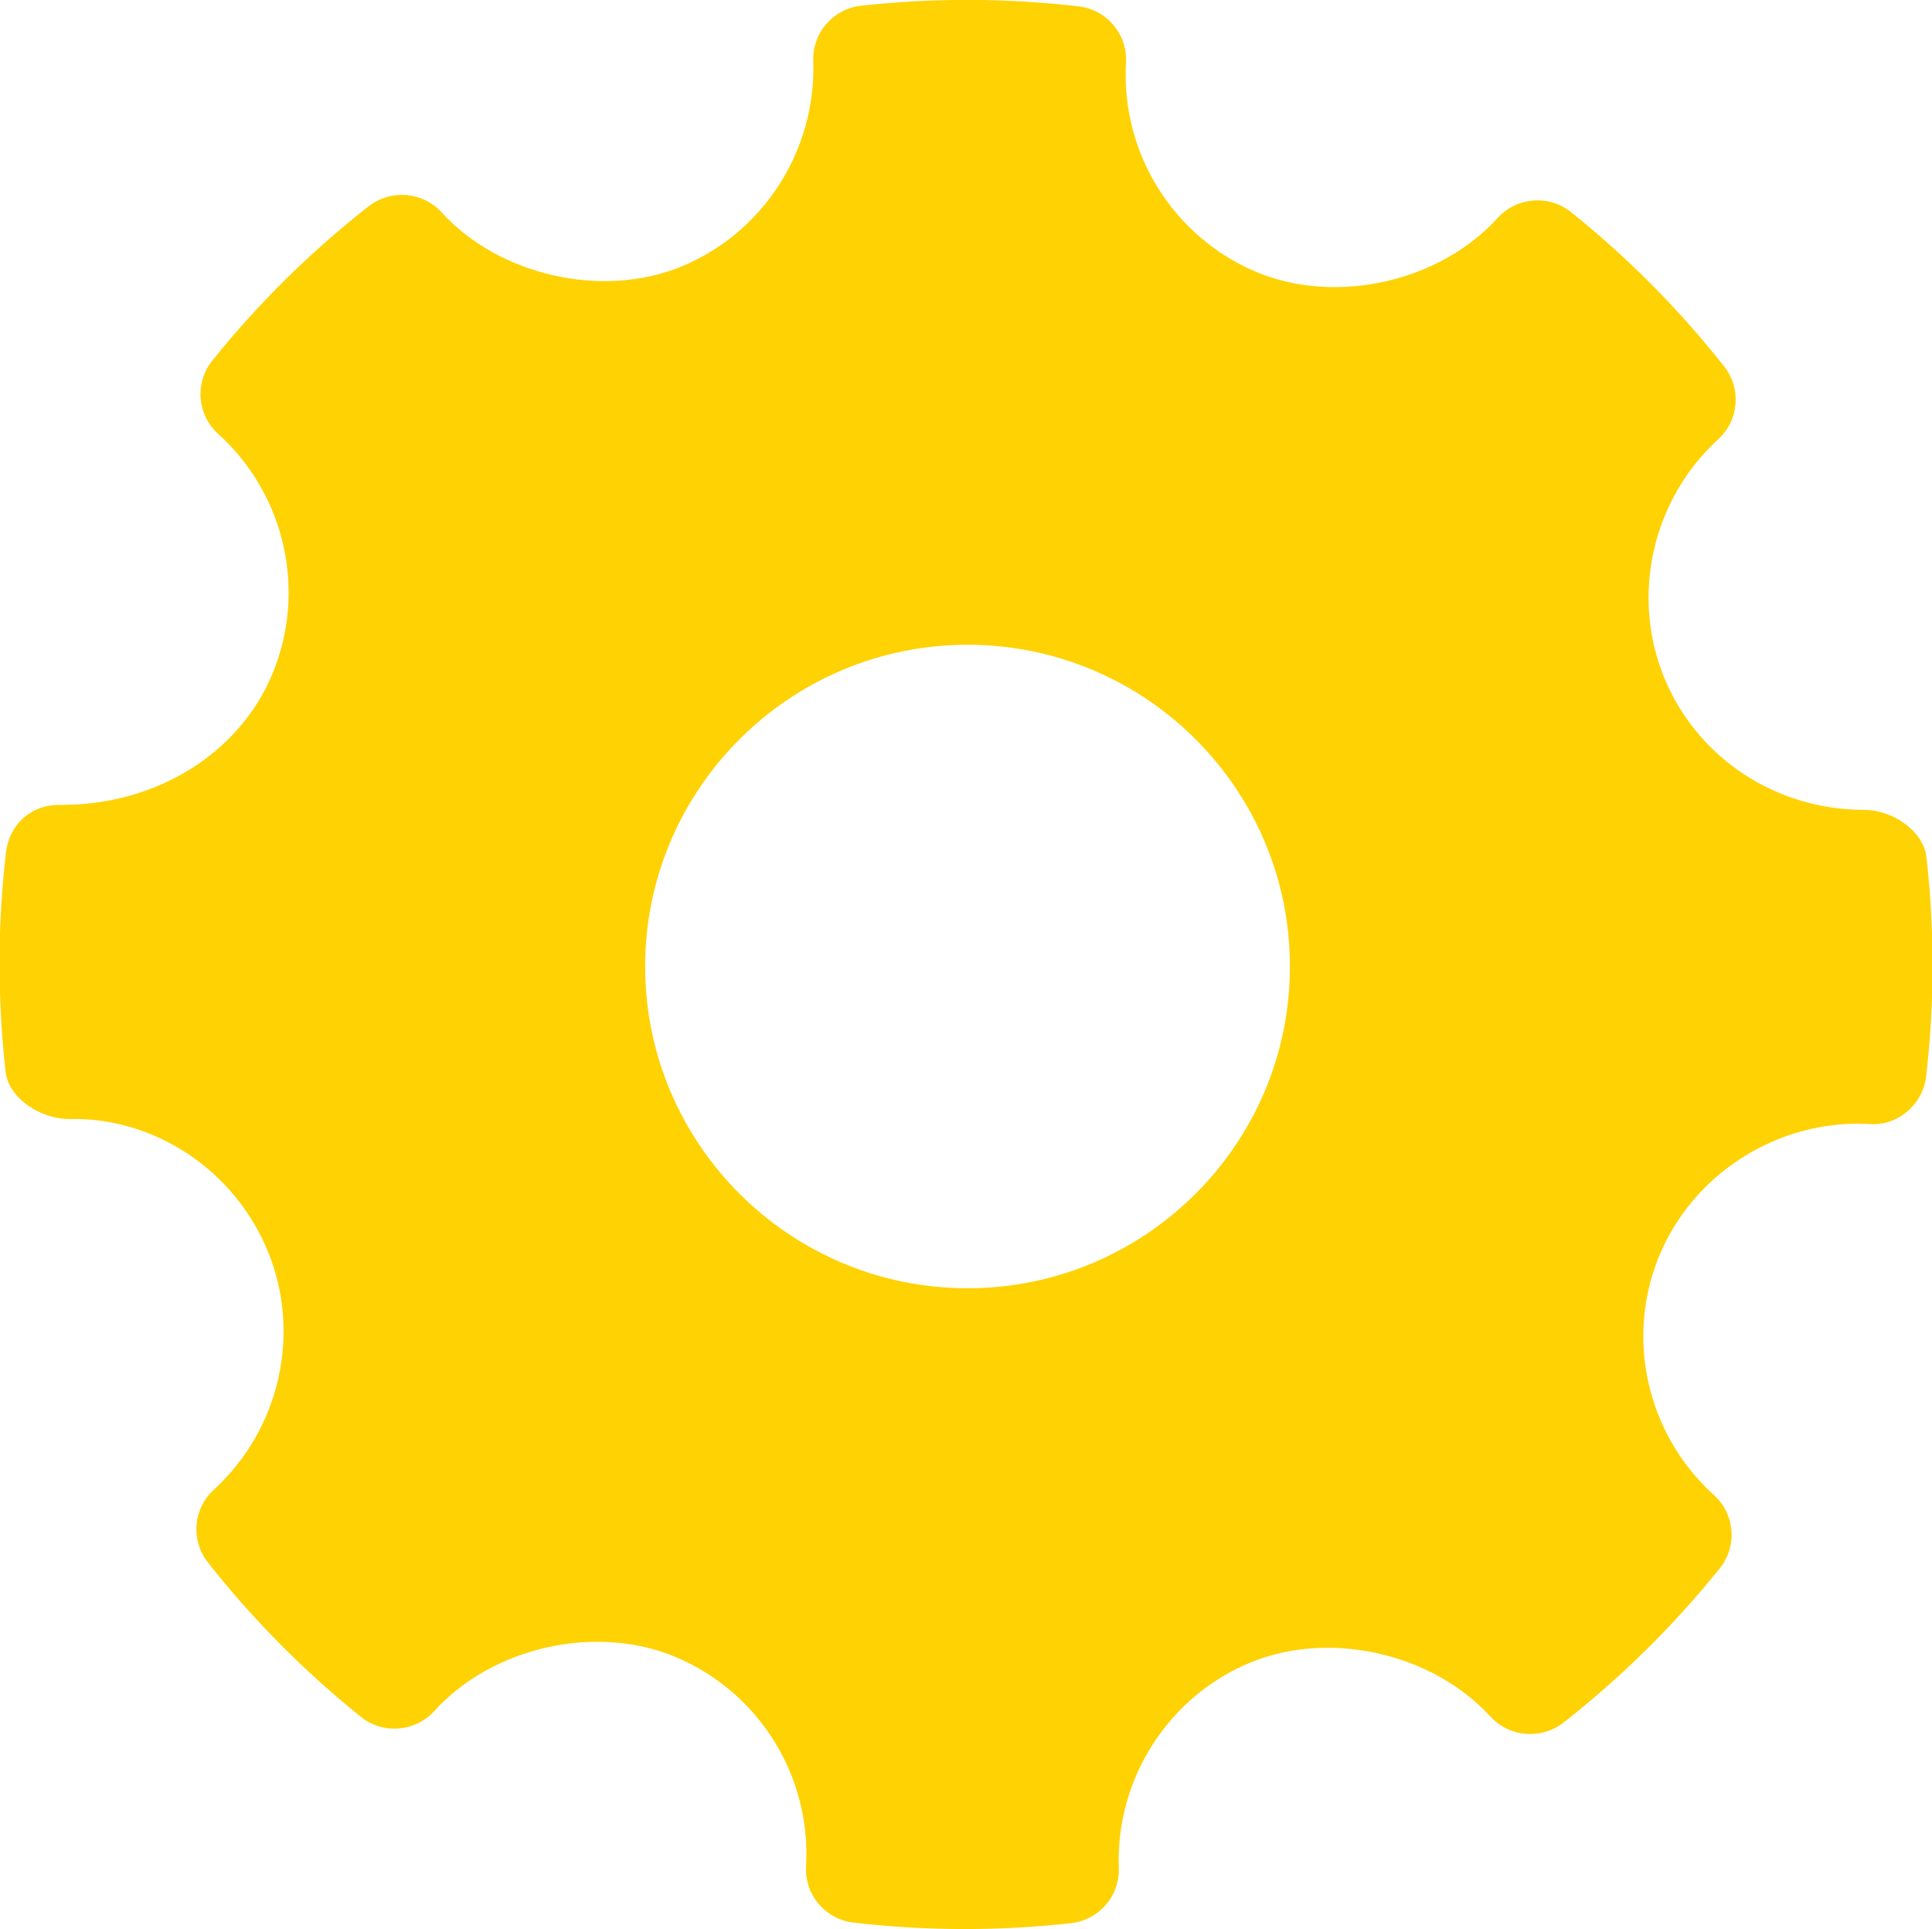 <svg xmlns="http://www.w3.org/2000/svg" xmlns:xlink="http://www.w3.org/1999/xlink" preserveAspectRatio="xMidYMid" width="37.469" height="37.41" viewBox="0 0 37.469 37.41">
  <defs>
    <style>
      .cls-1 {
        fill: #ffd204;
        fill-rule: evenodd;
      }
    </style>
  </defs>
  <path d="M37.362,16.627 C37.303,16.101 36.688,15.706 36.157,15.706 C34.439,15.706 32.915,14.699 32.276,13.143 C31.623,11.548 32.044,9.689 33.324,8.517 C33.727,8.149 33.776,7.534 33.438,7.106 C32.559,5.992 31.559,4.986 30.468,4.114 C30.041,3.771 29.414,3.819 29.044,4.228 C27.926,5.463 25.920,5.922 24.369,5.276 C22.755,4.599 21.737,2.967 21.837,1.215 C21.869,0.665 21.466,0.186 20.917,0.123 C19.517,-0.039 18.104,-0.044 16.700,0.111 C16.156,0.171 15.753,0.638 15.772,1.182 C15.833,2.916 14.803,4.520 13.205,5.173 C11.673,5.797 9.680,5.342 8.565,4.119 C8.196,3.715 7.580,3.666 7.150,4.000 C6.027,4.879 5.005,5.887 4.118,6.992 C3.772,7.421 3.823,8.044 4.230,8.413 C5.534,9.592 5.955,11.468 5.278,13.081 C4.631,14.618 3.031,15.609 1.199,15.609 C0.605,15.590 0.181,15.988 0.116,16.528 C-0.049,17.933 -0.050,19.365 0.108,20.782 C0.167,21.310 0.800,21.701 1.337,21.701 C2.970,21.660 4.537,22.668 5.194,24.265 C5.850,25.859 5.428,27.717 4.146,28.890 C3.745,29.258 3.694,29.872 4.032,30.300 C4.903,31.407 5.903,32.414 6.998,33.294 C7.427,33.639 8.052,33.590 8.424,33.181 C9.546,31.943 11.553,31.485 13.097,32.132 C14.715,32.807 15.733,34.439 15.633,36.192 C15.601,36.743 16.006,37.222 16.553,37.285 C17.269,37.368 17.990,37.410 18.713,37.410 C19.398,37.410 20.084,37.372 20.770,37.296 C21.314,37.236 21.717,36.769 21.698,36.225 C21.635,34.491 22.667,32.888 24.263,32.236 C25.806,31.607 27.790,32.067 28.905,33.290 C29.276,33.692 29.888,33.741 30.320,33.408 C31.441,32.530 32.461,31.524 33.352,30.416 C33.698,29.987 33.649,29.364 33.240,28.994 C31.936,27.815 31.512,25.939 32.190,24.328 C32.827,22.811 34.368,21.792 36.025,21.792 L36.257,21.798 C36.794,21.841 37.289,21.428 37.354,20.881 C37.519,19.474 37.521,18.044 37.362,16.627 ZM18.765,24.983 C15.317,24.983 12.512,22.184 12.512,18.743 C12.512,15.303 15.317,12.504 18.765,12.504 C22.213,12.504 25.017,15.303 25.017,18.743 C25.017,22.184 22.213,24.983 18.765,24.983 Z" class="cls-1"/>
</svg>
